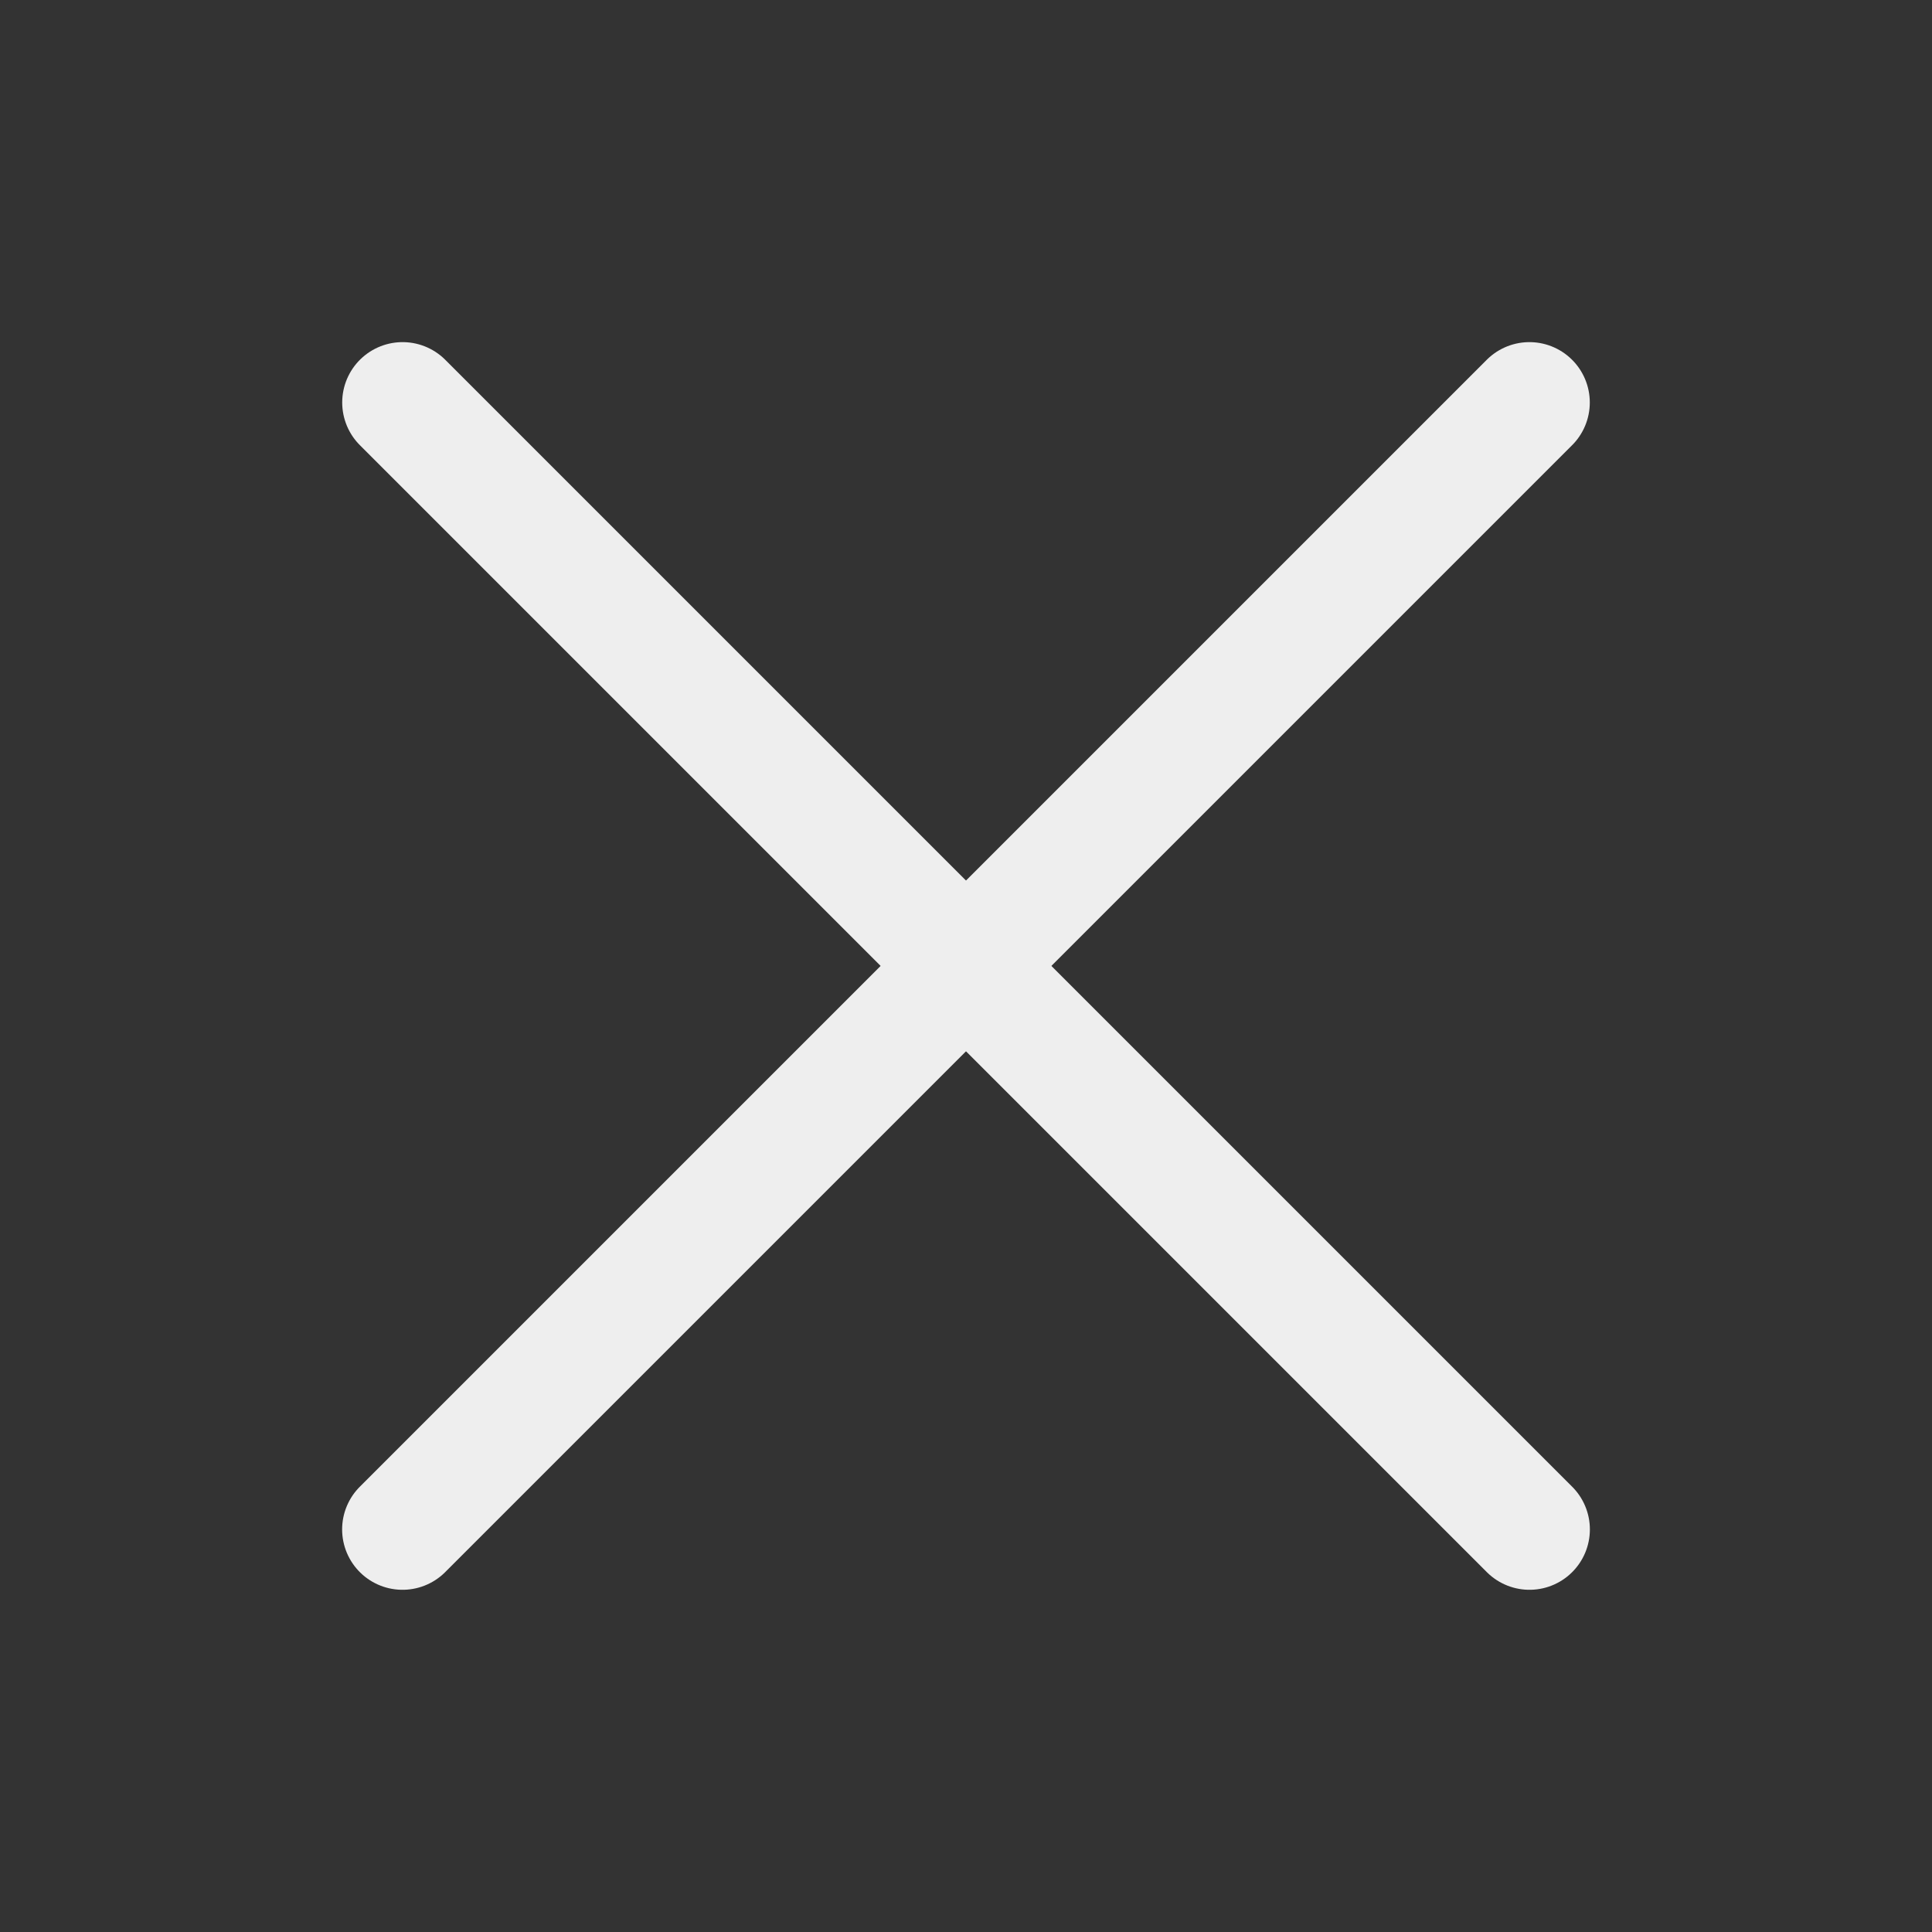 <svg width="24" height="24" viewBox="0 0 24 24" fill="none" xmlns="http://www.w3.org/2000/svg">
    <rect x="0" y="0" width="24" height="24" fill="#333333" stroke="none"/>
    <path d="M5.001 5L19 18.999" stroke="#EEEEEE" stroke-width="1.5" stroke-linecap="round" stroke-linejoin="round"/>
    <path d="M5 18.999L18.999 5" stroke="#EEEEEE" stroke-width="1.5" stroke-linecap="round" stroke-linejoin="round"/>
    </svg>
    